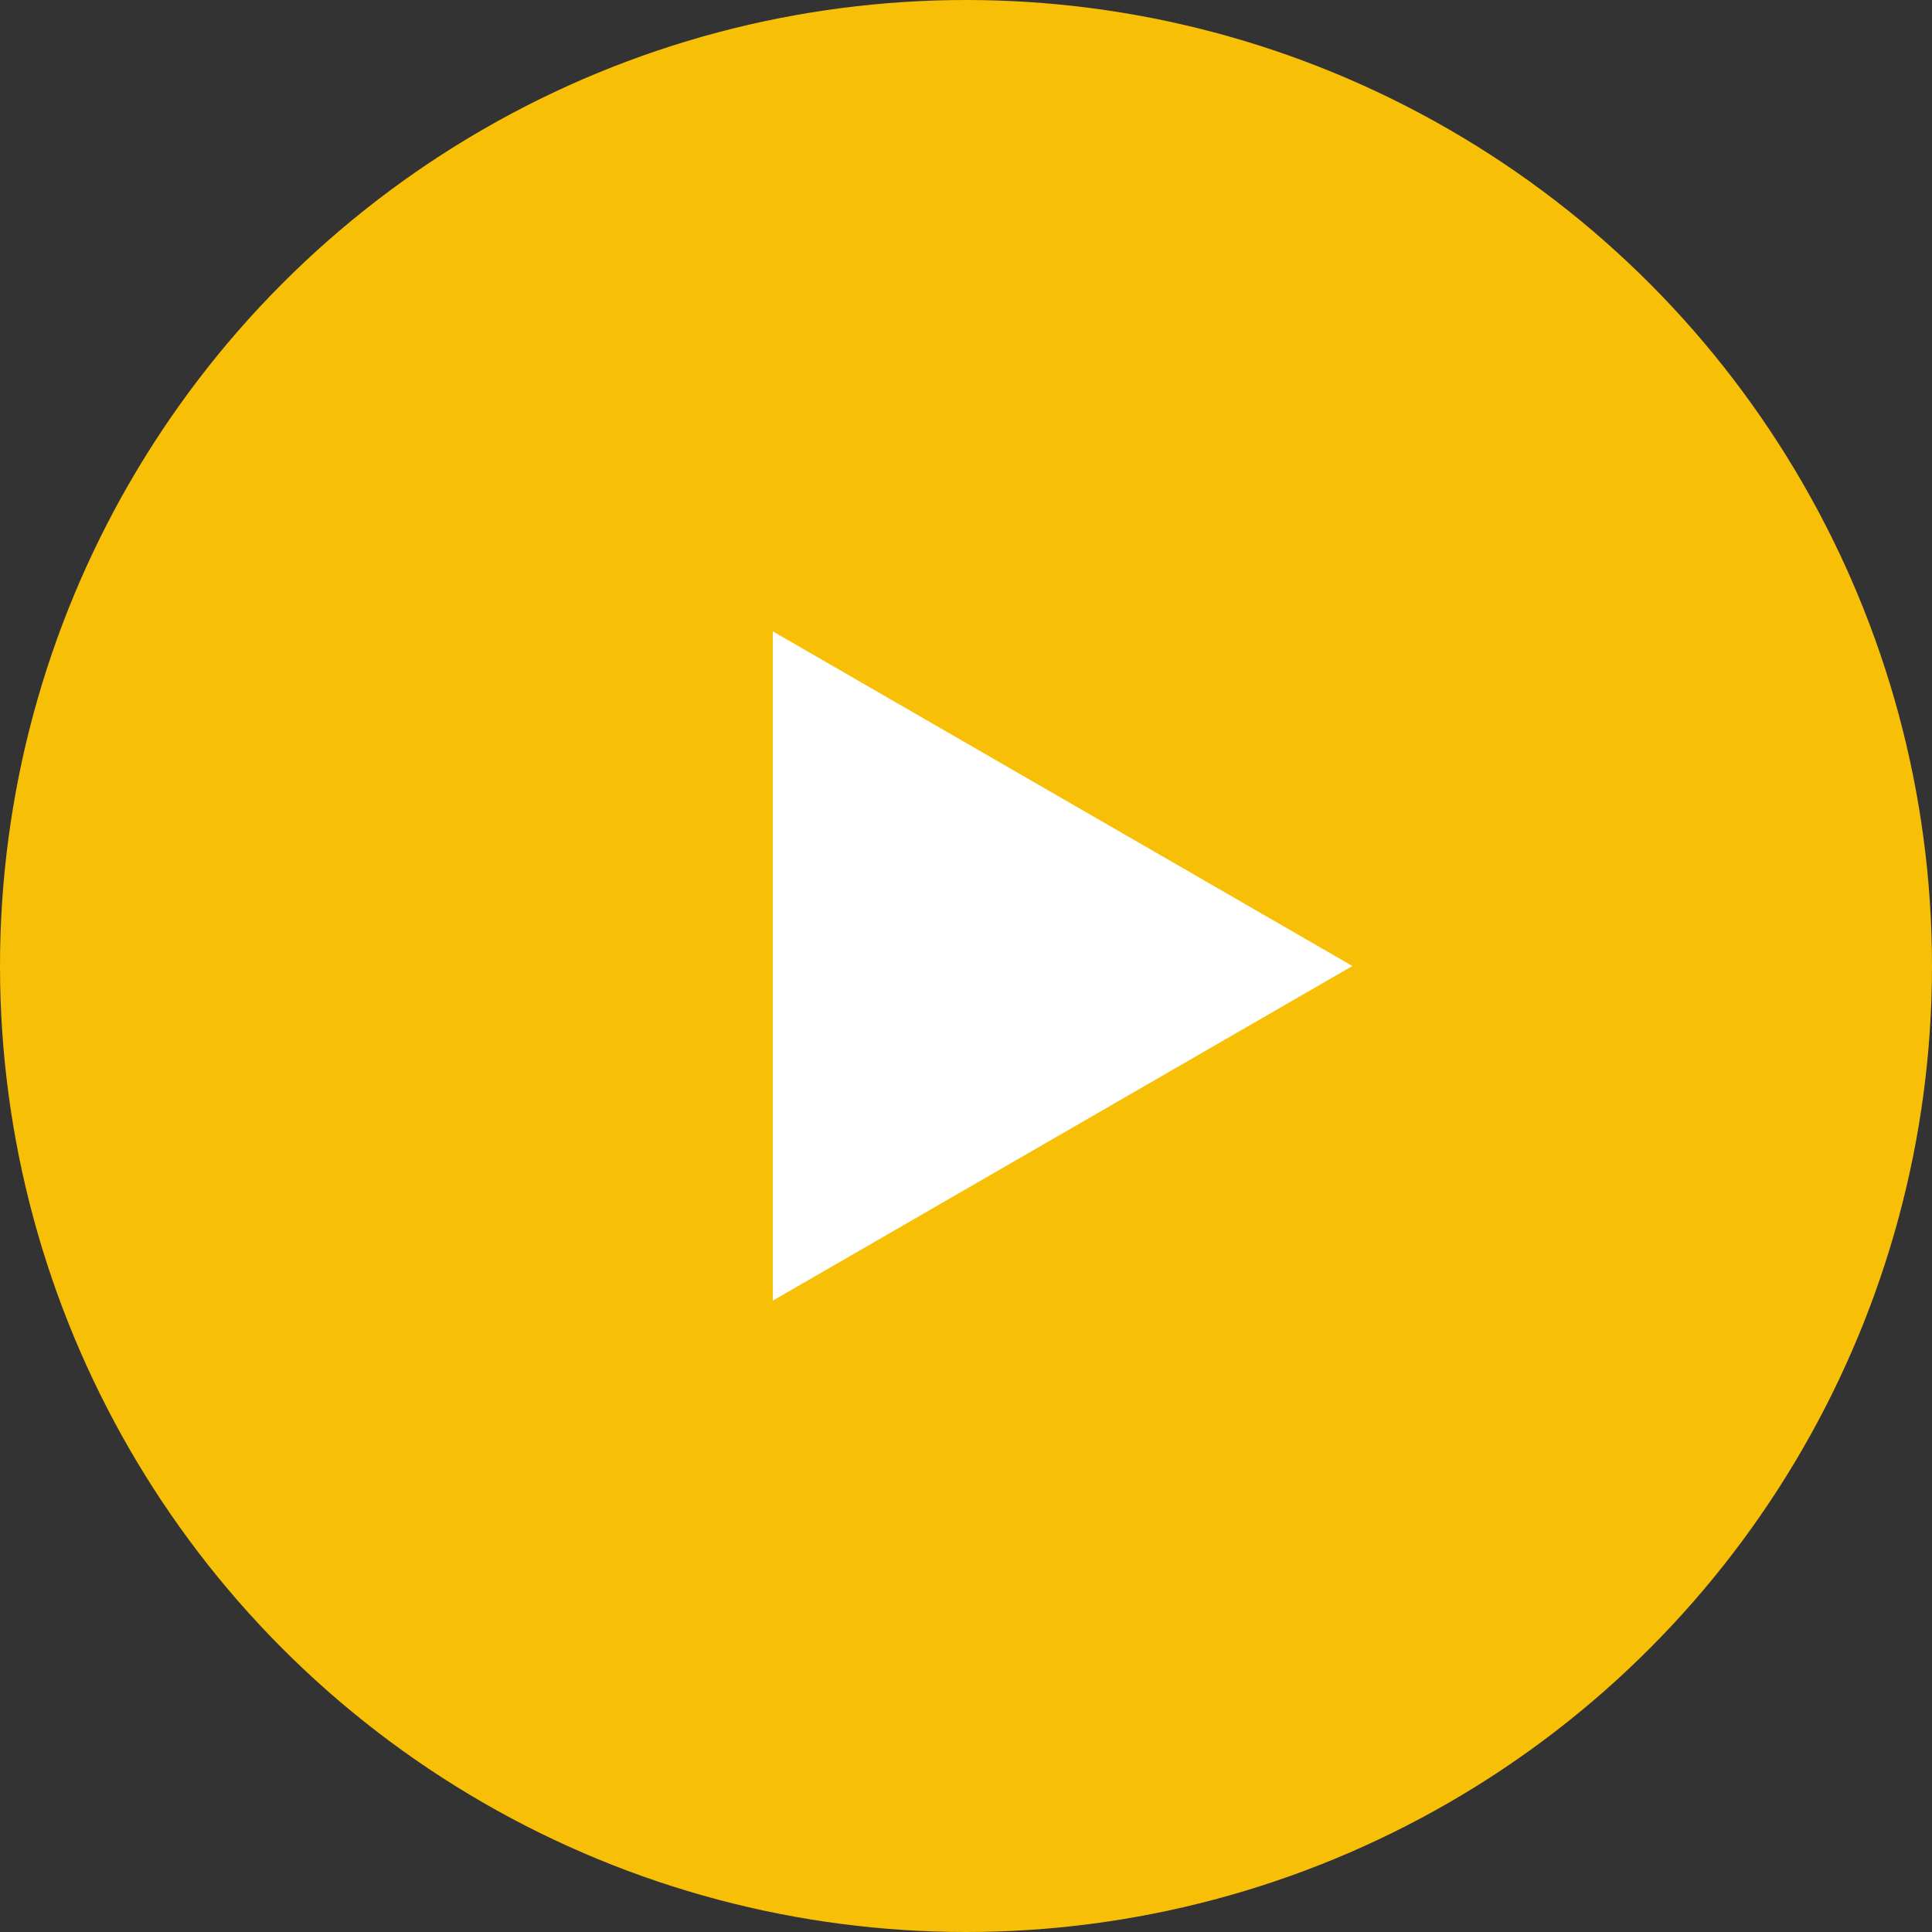 <svg width="14" height="14" fill="none" xmlns="http://www.w3.org/2000/svg"><rect width="100%" height="100%" fill="#333333" stroke="none"/><circle cx="7" cy="7" r="7" fill="#F7BF06"/><path d="M9.8 7L5.6 9.425v-4.85L9.8 7z" fill="#fff"/></svg>